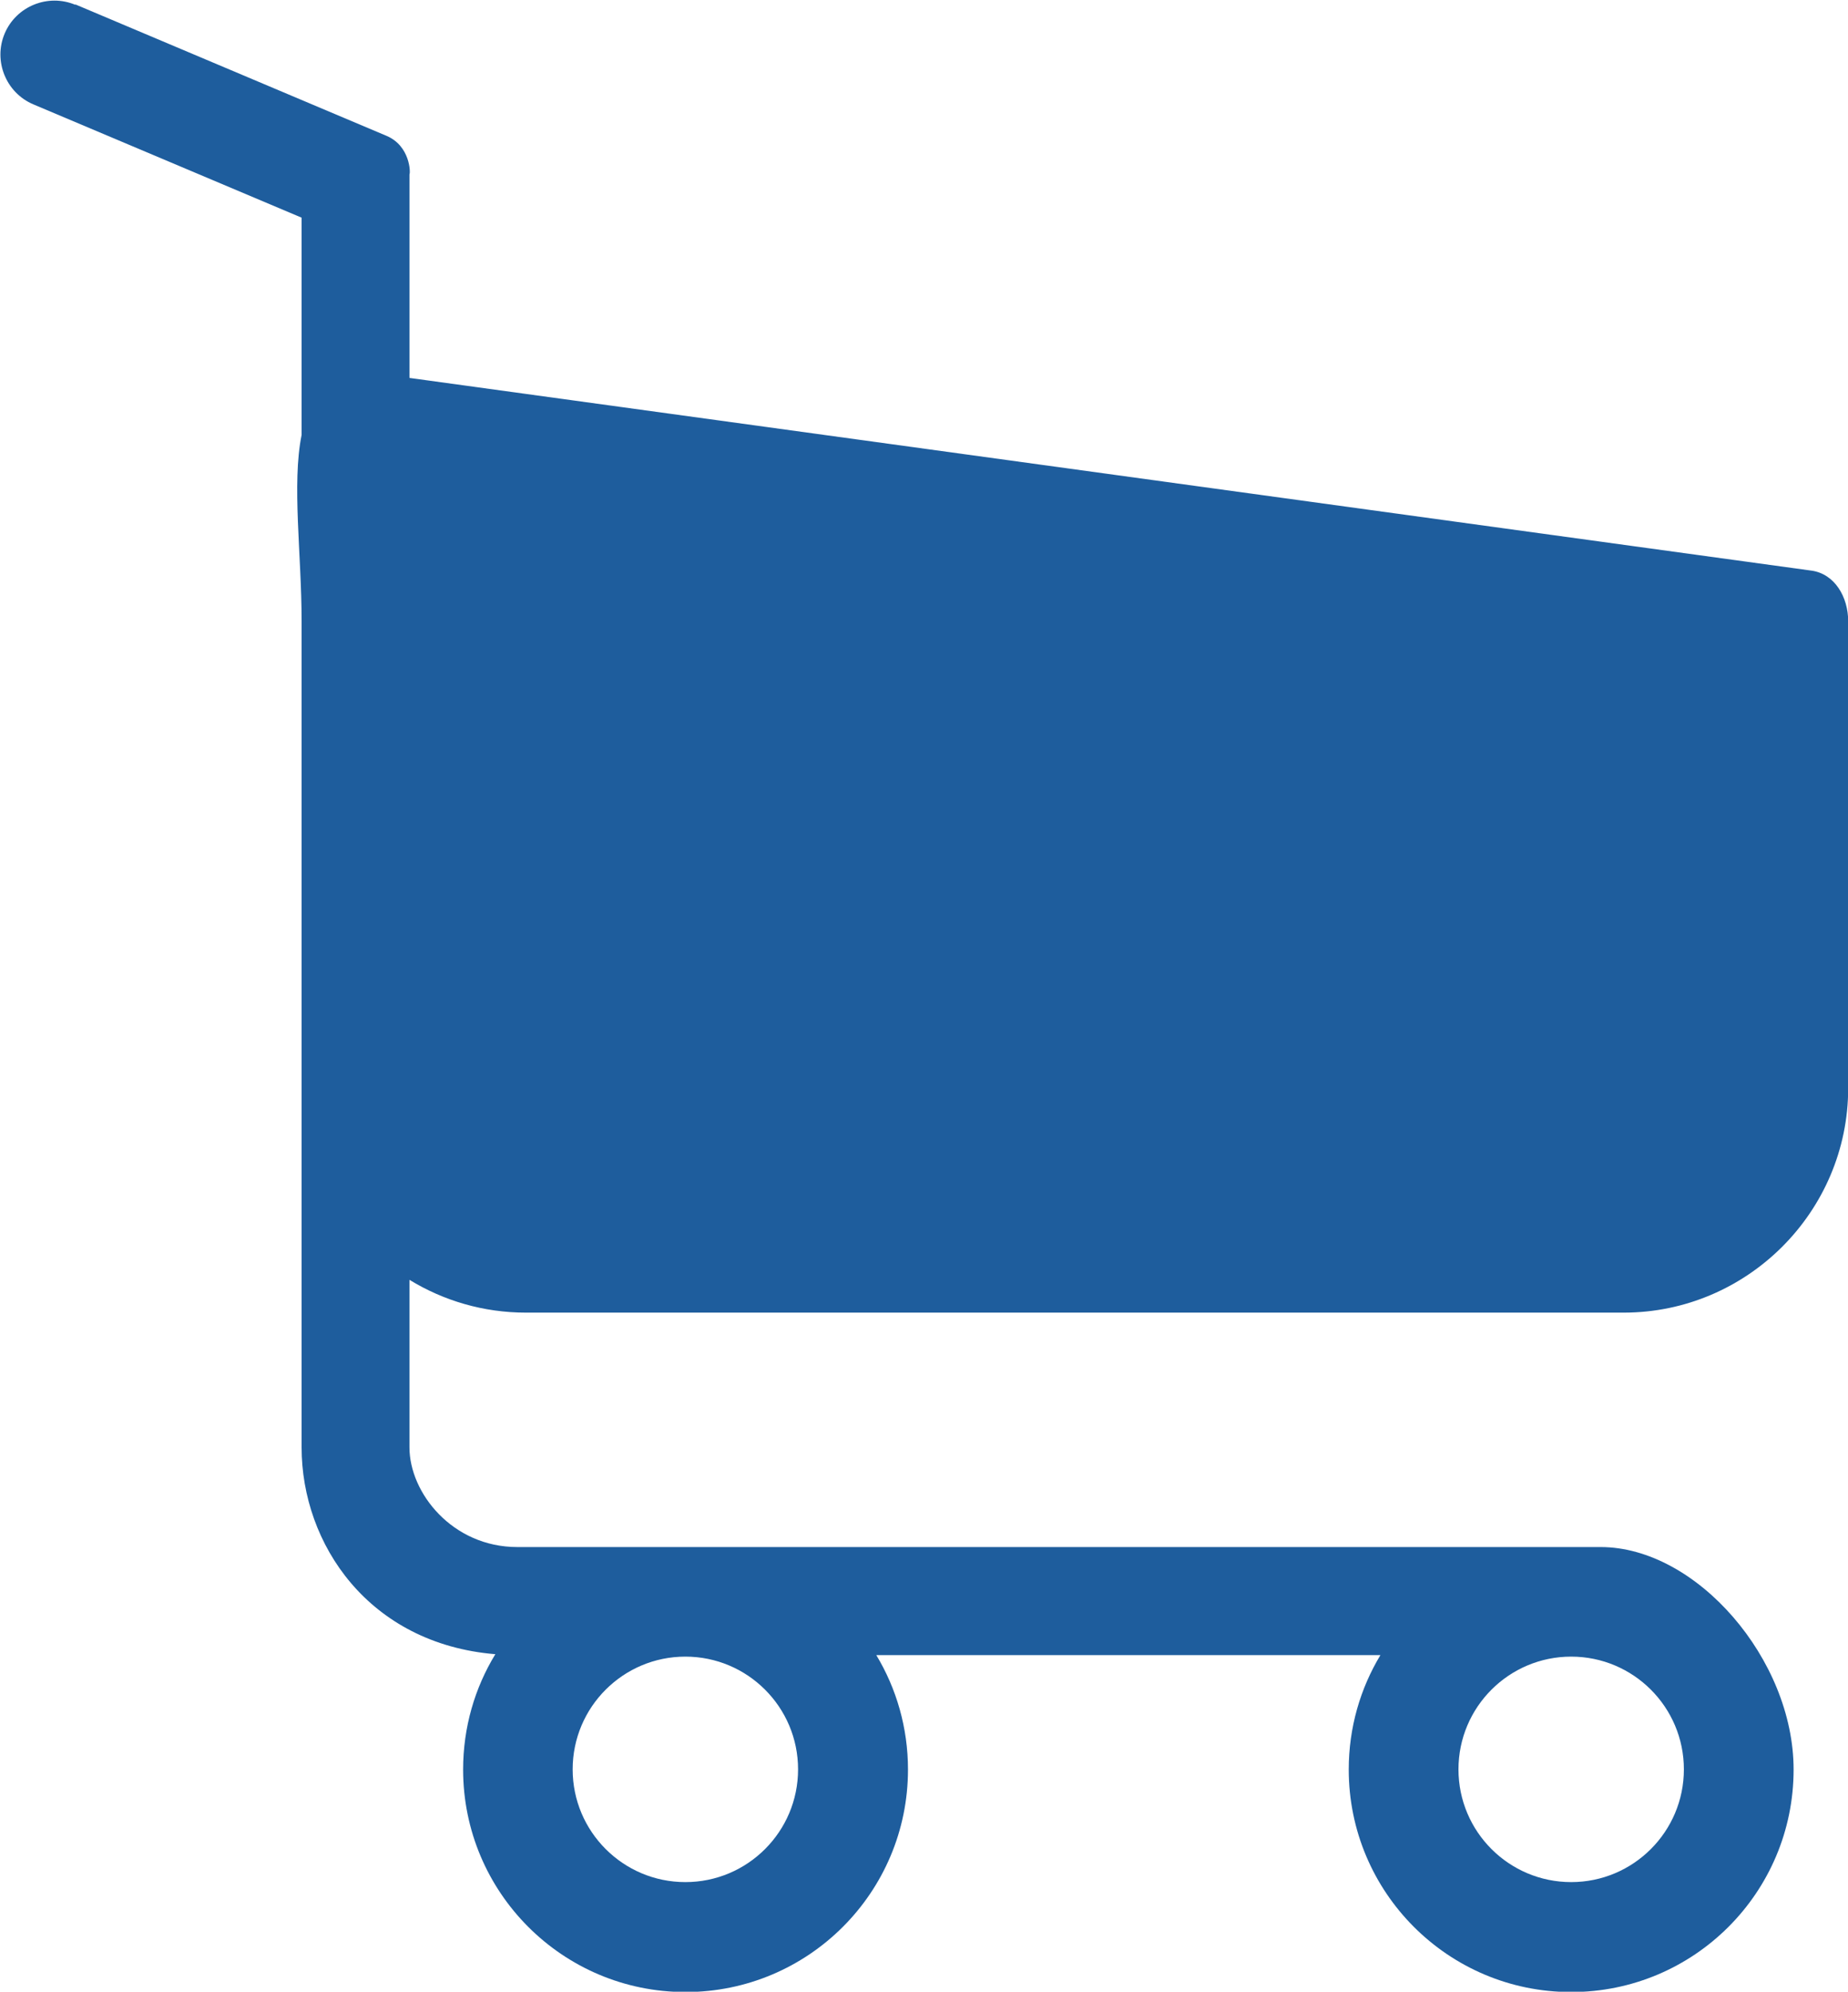 <?xml version="1.0" encoding="UTF-8"?>
<!DOCTYPE svg PUBLIC "-//W3C//DTD SVG 1.1//EN" "http://www.w3.org/Graphics/SVG/1.1/DTD/svg11.dtd">
<!-- Creator: CorelDRAW 2020 (64 Bit) -->
<svg xmlns="http://www.w3.org/2000/svg" xml:space="preserve" width="18.649mm" height="20.093mm" version="1.1" style="shape-rendering:geometricPrecision; text-rendering:geometricPrecision; image-rendering:optimizeQuality; fill-rule:evenodd; clip-rule:evenodd"
viewBox="0 0 99.2 106.88"
 xmlns:xlink="http://www.w3.org/1999/xlink"
 xmlns:xodm="http://www.corel.com/coreldraw/odm/2003">
 <defs>
  <style type="text/css">
   <![CDATA[
    .fil0 {fill:#1E5D9D}
   ]]>
  </style>
 </defs>
 <g id="Camada_x0020_1">
  <path class="fil0" d="M4.03 0.23l16.72 7.06c1.27,0.54 1.29,1.98 1.23,2.07l0 10.92 75.25 10.34c1.26,0.17 1.98,1.42 1.98,2.72l0 25.05c0,6.63 -5.42,12.05 -12.05,12.05l-58.93 0c-2.28,0 -4.42,-0.64 -6.25,-1.76l0 8.99c0,2.44 2.3,5.35 5.79,5.35l9.02 0 47.55 0 1.58 0c5.15,0 10.36,6.03 10.36,11.94 0,6.6 -5.35,11.94 -11.94,11.94 -6.6,0 -11.94,-5.35 -11.94,-11.94 0,-2.25 0.62,-4.35 1.7,-6.14l-27.06 0c1.08,1.79 1.7,3.9 1.7,6.14 0,6.6 -5.35,11.94 -11.94,11.94 -6.6,0 -11.94,-5.35 -11.94,-11.94 0,-2.27 0.63,-4.39 1.73,-6.19 -6.79,-0.56 -10.4,-5.91 -10.4,-11.1l0 -19.28 0 -25.05c0,-3.57 -0.53,-7.38 0,-10l0 -11.66 -14.4 -6.08c-1.47,-0.62 -2.16,-2.33 -1.54,-3.8l0 0c0.62,-1.47 2.33,-2.16 3.8,-1.54zm80.31 100.77c-3.34,0 -6.05,-2.71 -6.05,-6.05 0,-3.34 2.71,-6.05 6.05,-6.05 3.34,0 6.05,2.71 6.05,6.05 0,3.34 -2.71,6.05 -6.05,6.05zm-47.55 0c-3.34,0 -6.05,-2.71 -6.05,-6.05 0,-3.34 2.71,-6.05 6.05,-6.05 3.34,0 6.05,2.71 6.05,6.05 0,3.34 -2.71,6.05 -6.05,6.05z"/>
 </g>
</svg>
